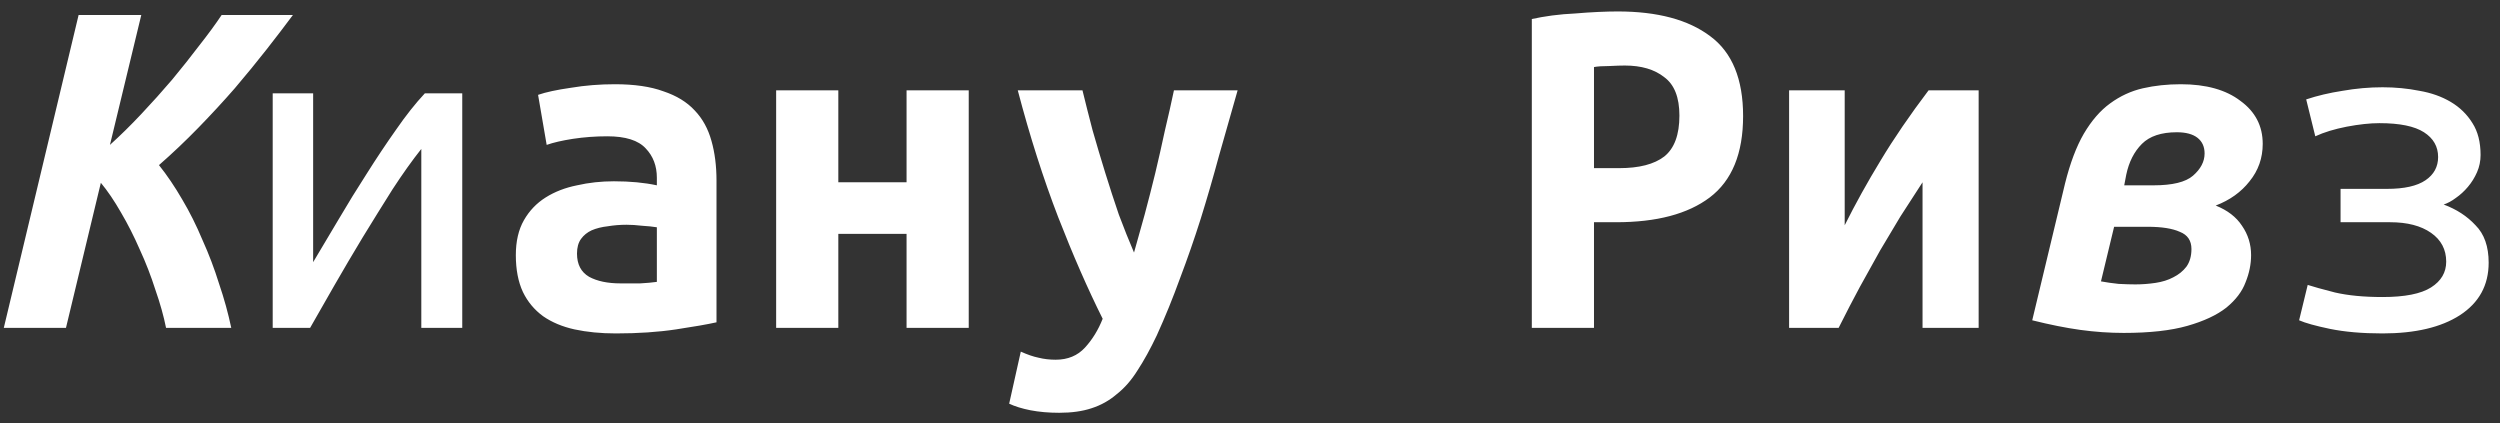 <svg width="183" height="31" viewBox="0 0 183 31" fill="none" xmlns="http://www.w3.org/2000/svg">
<rect x="0" y="0" width="183" height="31" fill="#333333" stroke="none"/>
<path d="M11.637 12.086C12.229 12.826 12.796 13.665 13.339 14.602C13.882 15.515 14.375 16.501 14.819 17.562C15.288 18.598 15.695 19.671 16.04 20.781C16.41 21.866 16.706 22.939 16.928 24H12.155C11.982 23.137 11.723 22.212 11.378 21.225C11.057 20.214 10.675 19.227 10.231 18.265C9.812 17.303 9.355 16.403 8.862 15.564C8.369 14.701 7.875 13.973 7.382 13.381L4.829 24H0.278L5.754 1.097H10.342L8.048 10.606C8.813 9.915 9.577 9.163 10.342 8.349C11.131 7.51 11.884 6.672 12.599 5.833C13.314 4.97 13.98 4.131 14.597 3.317C15.238 2.503 15.781 1.763 16.225 1.097H21.442C20.875 1.862 20.233 2.7 19.518 3.613C18.803 4.526 18.026 5.475 17.187 6.462C16.348 7.424 15.46 8.386 14.523 9.348C13.586 10.31 12.624 11.223 11.637 12.086ZM33.837 6.832V24H30.84V10.902C30.174 11.741 29.471 12.727 28.731 13.862C28.016 14.997 27.288 16.168 26.548 17.377C25.833 18.561 25.142 19.733 24.476 20.892C23.81 22.051 23.218 23.087 22.7 24H19.962V6.832H22.922V19.19C23.489 18.228 24.106 17.192 24.772 16.082C25.438 14.947 26.129 13.825 26.844 12.715C27.559 11.58 28.275 10.507 28.99 9.496C29.705 8.46 30.408 7.572 31.099 6.832H33.837ZM45.418 20.744C45.911 20.744 46.392 20.744 46.861 20.744C47.33 20.719 47.737 20.682 48.082 20.633V16.637C47.786 16.588 47.428 16.551 47.009 16.526C46.59 16.477 46.207 16.452 45.862 16.452C45.393 16.452 44.937 16.489 44.493 16.563C44.049 16.612 43.654 16.711 43.309 16.859C42.988 17.007 42.729 17.217 42.532 17.488C42.335 17.759 42.236 18.117 42.236 18.561C42.236 19.35 42.532 19.918 43.124 20.263C43.716 20.584 44.481 20.744 45.418 20.744ZM45.011 6.166C46.442 6.166 47.626 6.339 48.563 6.684C49.525 7.005 50.29 7.473 50.857 8.09C51.424 8.682 51.831 9.422 52.078 10.31C52.325 11.173 52.448 12.148 52.448 13.233V23.593C51.782 23.741 50.795 23.914 49.488 24.111C48.181 24.308 46.713 24.407 45.085 24.407C43.975 24.407 42.964 24.308 42.051 24.111C41.163 23.914 40.398 23.593 39.757 23.149C39.116 22.68 38.622 22.088 38.277 21.373C37.932 20.633 37.759 19.733 37.759 18.672C37.759 17.661 37.956 16.81 38.351 16.119C38.746 15.428 39.276 14.873 39.942 14.454C40.608 14.035 41.373 13.739 42.236 13.566C43.099 13.369 44 13.27 44.937 13.27C46.121 13.27 47.169 13.369 48.082 13.566V13.011C48.082 12.148 47.811 11.432 47.268 10.865C46.725 10.273 45.788 9.977 44.456 9.977C43.593 9.977 42.754 10.039 41.94 10.162C41.151 10.285 40.509 10.433 40.016 10.606L39.387 6.943C39.954 6.746 40.756 6.573 41.792 6.425C42.828 6.252 43.901 6.166 45.011 6.166ZM70.911 24H66.36V17.118H61.365V24H56.814V6.61H61.365V13.344H66.36V6.61H70.911V24ZM90.595 6.61C90.126 8.238 89.67 9.841 89.226 11.42C88.807 12.974 88.363 14.503 87.894 16.008C87.425 17.488 86.92 18.943 86.377 20.374C85.859 21.805 85.292 23.198 84.675 24.555C84.206 25.542 83.738 26.393 83.269 27.108C82.825 27.823 82.319 28.403 81.752 28.847C81.209 29.316 80.593 29.661 79.902 29.883C79.236 30.105 78.447 30.216 77.534 30.216C76.769 30.216 76.066 30.154 75.425 30.031C74.808 29.908 74.29 29.747 73.871 29.55L74.722 25.739C75.215 25.961 75.647 26.109 76.017 26.183C76.412 26.282 76.831 26.331 77.275 26.331C78.163 26.331 78.878 26.035 79.421 25.443C79.964 24.851 80.395 24.148 80.716 23.334C79.631 21.163 78.545 18.684 77.46 15.897C76.375 13.085 75.388 9.989 74.5 6.61H79.236C79.458 7.523 79.705 8.497 79.976 9.533C80.272 10.569 80.58 11.605 80.901 12.641C81.222 13.677 81.555 14.701 81.9 15.712C82.27 16.699 82.64 17.624 83.01 18.487C83.257 17.624 83.516 16.699 83.787 15.712C84.058 14.701 84.317 13.689 84.564 12.678C84.811 11.642 85.045 10.606 85.267 9.57C85.514 8.534 85.736 7.547 85.933 6.61H90.595ZM118.419 0.838C121.33 0.838 123.587 1.442 125.19 2.651C126.793 3.835 127.595 5.784 127.595 8.497C127.595 11.235 126.781 13.221 125.153 14.454C123.55 15.663 121.268 16.267 118.308 16.267H116.68V24H112.129V1.393C112.573 1.294 113.066 1.208 113.609 1.134C114.176 1.06 114.744 1.011 115.311 0.986C115.878 0.937 116.433 0.9 116.976 0.875C117.519 0.85 118 0.838 118.419 0.838ZM118.937 4.797C118.666 4.797 118.283 4.809 117.79 4.834C117.321 4.834 116.951 4.859 116.68 4.908V12.308H118.53C119.985 12.308 121.083 12.024 121.823 11.457C122.563 10.865 122.933 9.866 122.933 8.46C122.933 7.128 122.563 6.191 121.823 5.648C121.108 5.081 120.146 4.797 118.937 4.797ZM130.962 24V6.61H135.032V16.489C135.821 14.91 136.697 13.332 137.659 11.753C138.621 10.15 139.793 8.435 141.174 6.61H144.837V24H140.73V13.344C140.163 14.207 139.62 15.046 139.102 15.86C138.609 16.674 138.115 17.5 137.622 18.339C137.153 19.178 136.66 20.066 136.142 21.003C135.649 21.916 135.131 22.915 134.588 24H130.962ZM153.791 20.596C154.186 20.67 154.617 20.732 155.086 20.781C155.555 20.806 155.962 20.818 156.307 20.818C156.8 20.818 157.294 20.781 157.787 20.707C158.28 20.633 158.712 20.497 159.082 20.3C159.477 20.103 159.797 19.844 160.044 19.523C160.291 19.178 160.414 18.746 160.414 18.228C160.414 17.611 160.13 17.192 159.563 16.97C159.02 16.723 158.231 16.6 157.195 16.6H154.753L153.791 20.596ZM157.639 13.566C159.02 13.566 159.982 13.332 160.525 12.863C161.092 12.37 161.376 11.827 161.376 11.235C161.376 10.742 161.203 10.359 160.858 10.088C160.513 9.817 160.007 9.681 159.341 9.681C158.206 9.681 157.355 9.965 156.788 10.532C156.221 11.099 155.838 11.852 155.641 12.789L155.493 13.566H157.639ZM151.164 13.418C151.534 11.938 151.99 10.729 152.533 9.792C153.1 8.83 153.742 8.09 154.457 7.572C155.197 7.029 155.999 6.659 156.862 6.462C157.725 6.265 158.65 6.166 159.637 6.166C161.487 6.166 162.942 6.573 164.003 7.387C165.088 8.176 165.631 9.225 165.631 10.532C165.631 11.568 165.31 12.481 164.669 13.27C164.052 14.059 163.226 14.651 162.19 15.046C163.053 15.391 163.695 15.885 164.114 16.526C164.558 17.167 164.78 17.883 164.78 18.672C164.78 19.338 164.644 20.004 164.373 20.67C164.126 21.336 163.658 21.953 162.967 22.52C162.276 23.063 161.327 23.507 160.118 23.852C158.909 24.197 157.355 24.37 155.456 24.37C154.42 24.37 153.359 24.296 152.274 24.148C151.213 24 150.042 23.766 148.759 23.445L151.164 13.418ZM168.813 7.276C169.627 7.005 170.515 6.795 171.477 6.647C172.464 6.474 173.438 6.388 174.4 6.388C175.337 6.388 176.238 6.474 177.101 6.647C177.964 6.795 178.729 7.066 179.395 7.461C180.061 7.856 180.591 8.374 180.986 9.015C181.381 9.632 181.578 10.409 181.578 11.346C181.578 11.79 181.492 12.209 181.319 12.604C181.146 12.999 180.924 13.356 180.653 13.677C180.382 13.998 180.086 14.269 179.765 14.491C179.469 14.713 179.173 14.873 178.877 14.972C179.814 15.317 180.591 15.823 181.208 16.489C181.849 17.13 182.17 18.043 182.17 19.227C182.17 20.88 181.467 22.162 180.061 23.075C178.68 23.963 176.793 24.407 174.4 24.407C172.92 24.407 171.637 24.296 170.552 24.074C169.491 23.852 168.739 23.642 168.295 23.445L168.924 20.855C169.294 20.978 169.96 21.163 170.922 21.41C171.884 21.632 173.043 21.743 174.4 21.743C176.028 21.743 177.212 21.509 177.952 21.04C178.692 20.571 179.062 19.942 179.062 19.153C179.062 18.265 178.692 17.562 177.952 17.044C177.212 16.526 176.213 16.267 174.955 16.267H171.329V13.825H174.733C175.991 13.825 176.928 13.615 177.545 13.196C178.162 12.777 178.47 12.209 178.47 11.494C178.47 10.729 178.125 10.125 177.434 9.681C176.743 9.237 175.658 9.015 174.178 9.015C173.487 9.015 172.686 9.101 171.773 9.274C170.885 9.447 170.12 9.681 169.479 9.977L168.813 7.276Z" fill="white"/>
</svg>
